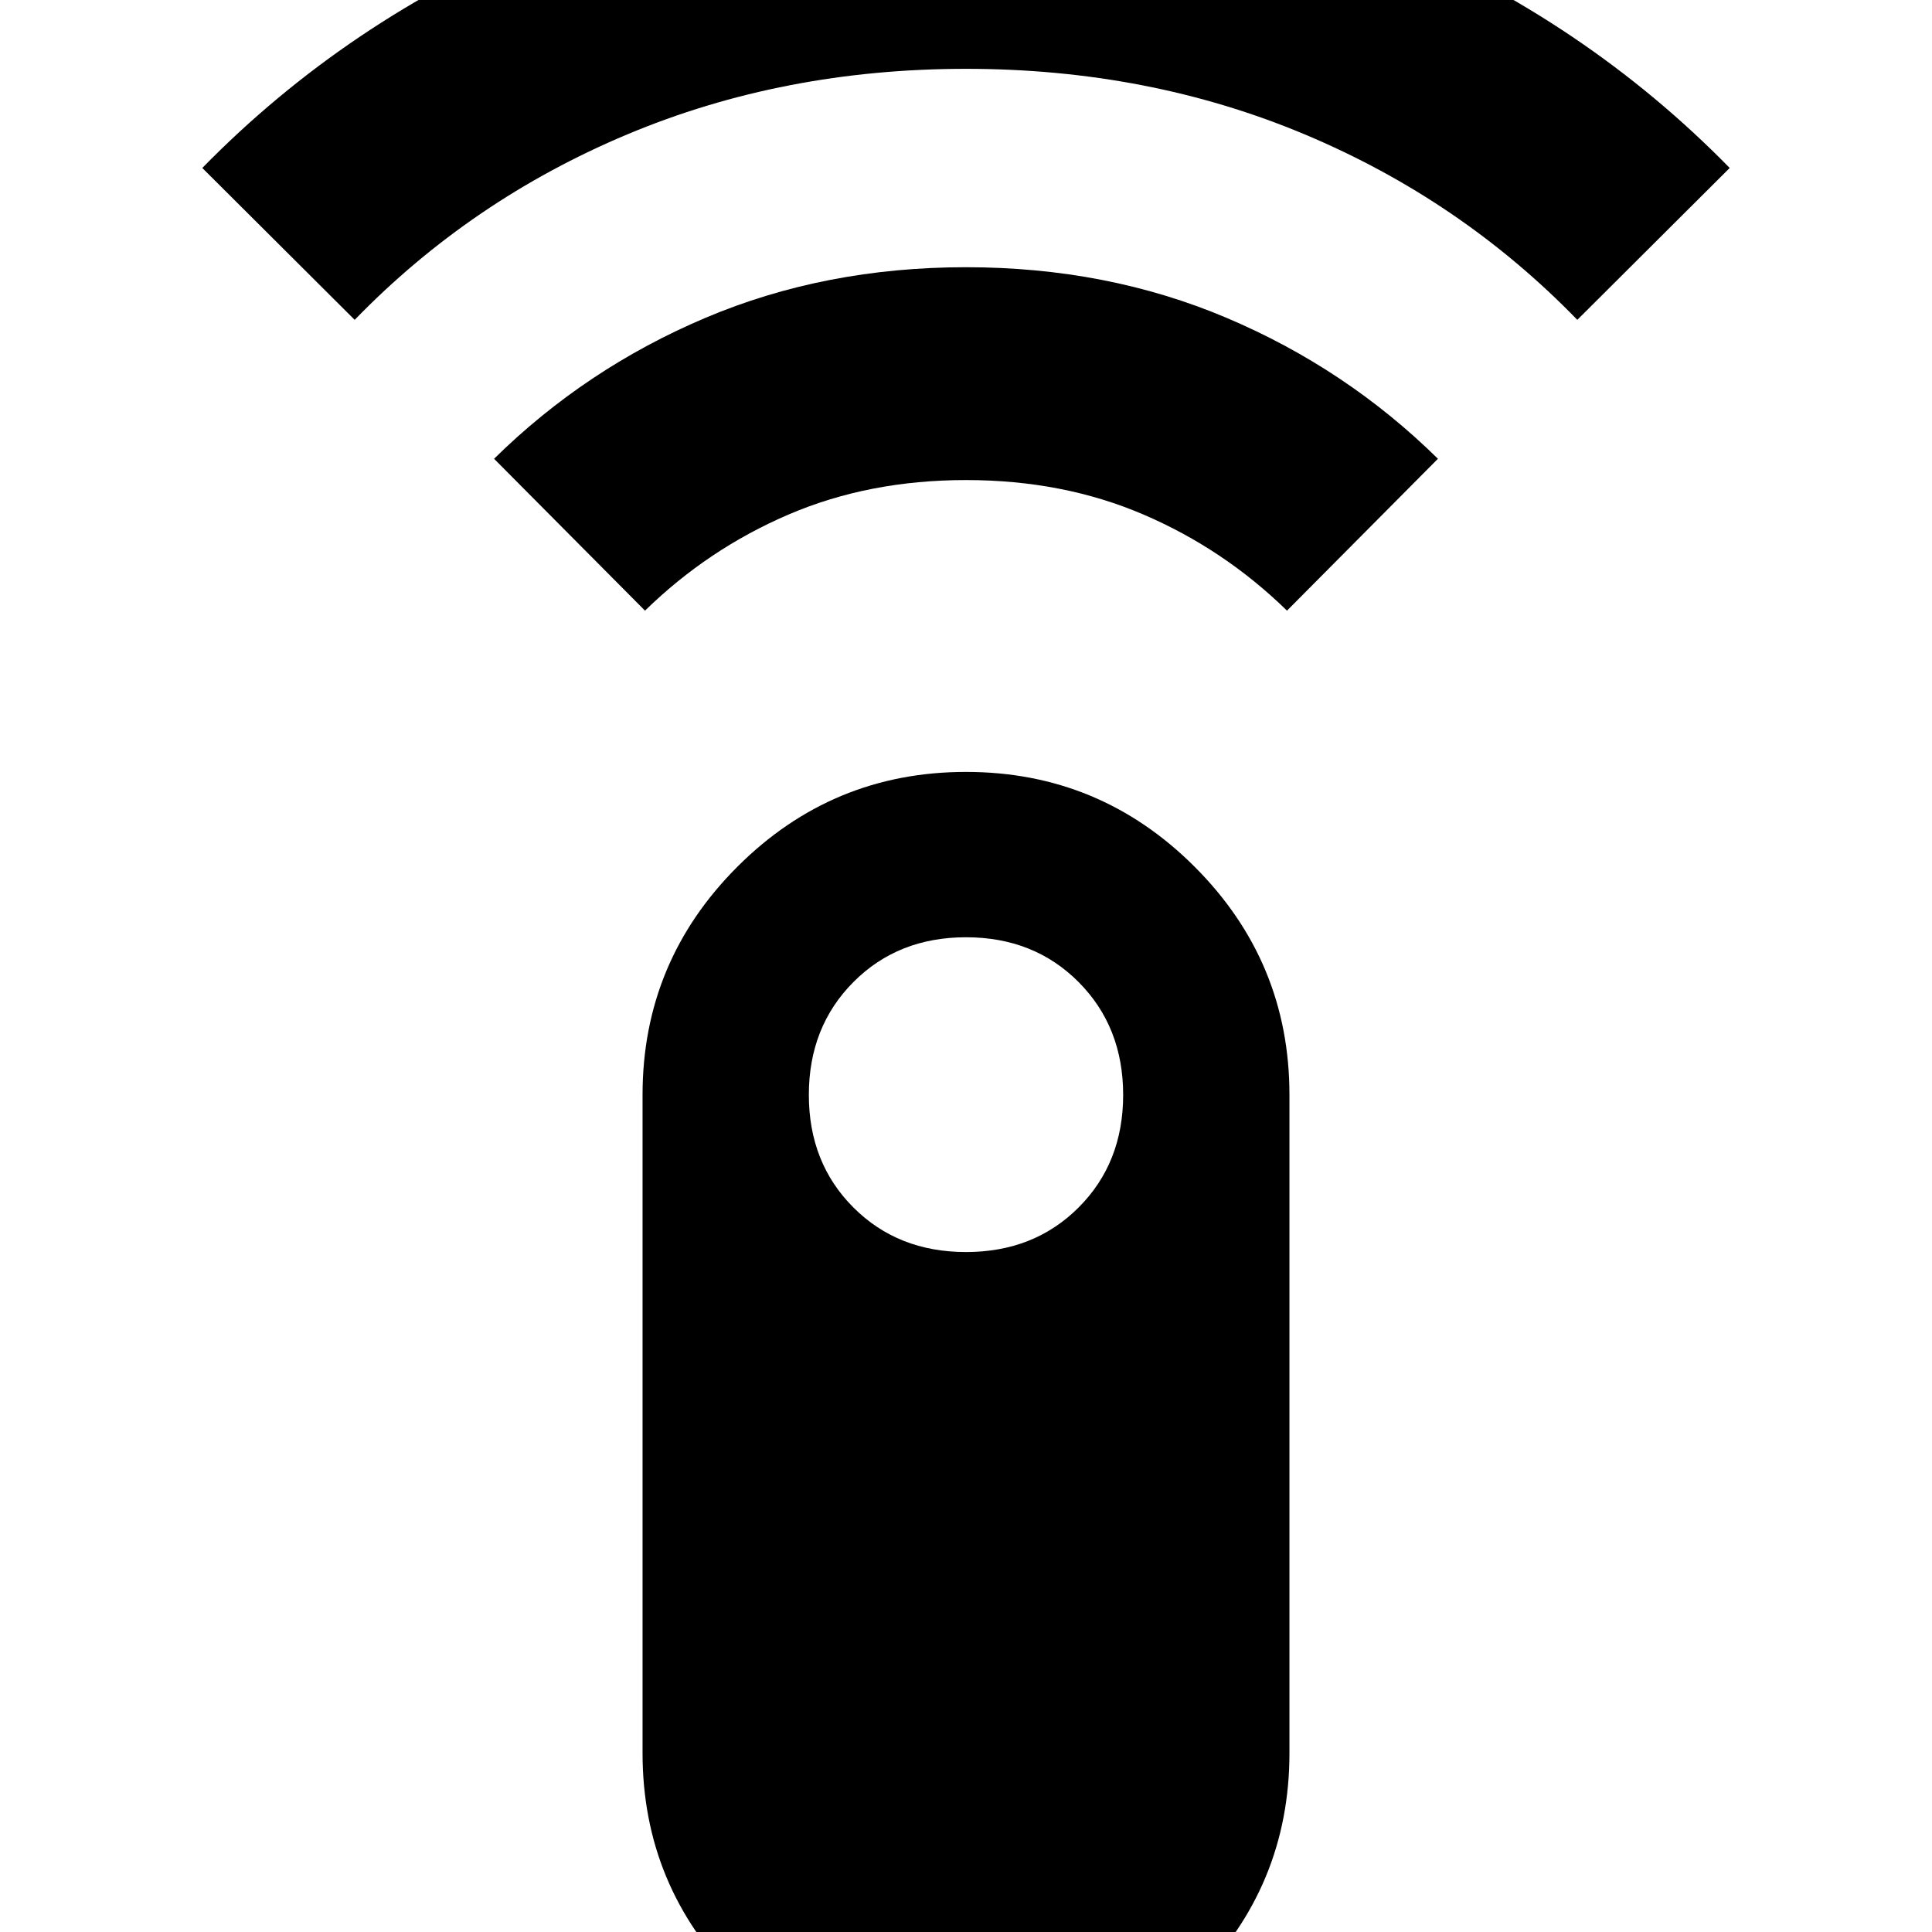 <svg xmlns="http://www.w3.org/2000/svg" height="24" viewBox="0 -960 960 960" width="24"><path d="m176.24-801.07-75.72-75.47q71.85-73.37 169.46-114.2 97.61-40.82 210.02-40.82 112.41 0 210.02 40.82 97.61 40.83 169.46 114.2l-75.72 75.47q-57.85-59.6-135.48-92.17Q570.65-925.8 480-925.8t-168.28 32.56q-77.63 32.57-135.48 92.17Zm144.26 144.5-75-75.47q45.57-44.85 104.99-70.01 59.42-25.17 129.51-25.17 70.09 0 129.51 25.17 59.42 25.16 104.99 70.01l-75 75.47q-31.28-30.56-71.23-47.72-39.94-17.17-88.27-17.17t-88.27 17.17q-39.95 17.16-71.23 47.72ZM480 71.56q-66.48 0-113.6-47.11-47.12-47.12-47.12-113.36v-327.05q0-66.24 47.12-113.36 47.12-47.12 113.6-47.12 66.48 0 113.6 47.12 47.12 47.12 47.12 113.36v327.05q0 66.24-47.12 113.36Q546.48 71.56 480 71.56Zm0-409.43q33.8 0 55.95-22.14 22.14-22.14 22.14-55.95 0-33.8-22.14-56.06-22.15-22.26-55.95-22.26-33.8 0-55.95 22.26-22.14 22.26-22.14 56.06 0 33.81 22.14 55.95 22.15 22.14 55.95 22.14Z"/></svg>
